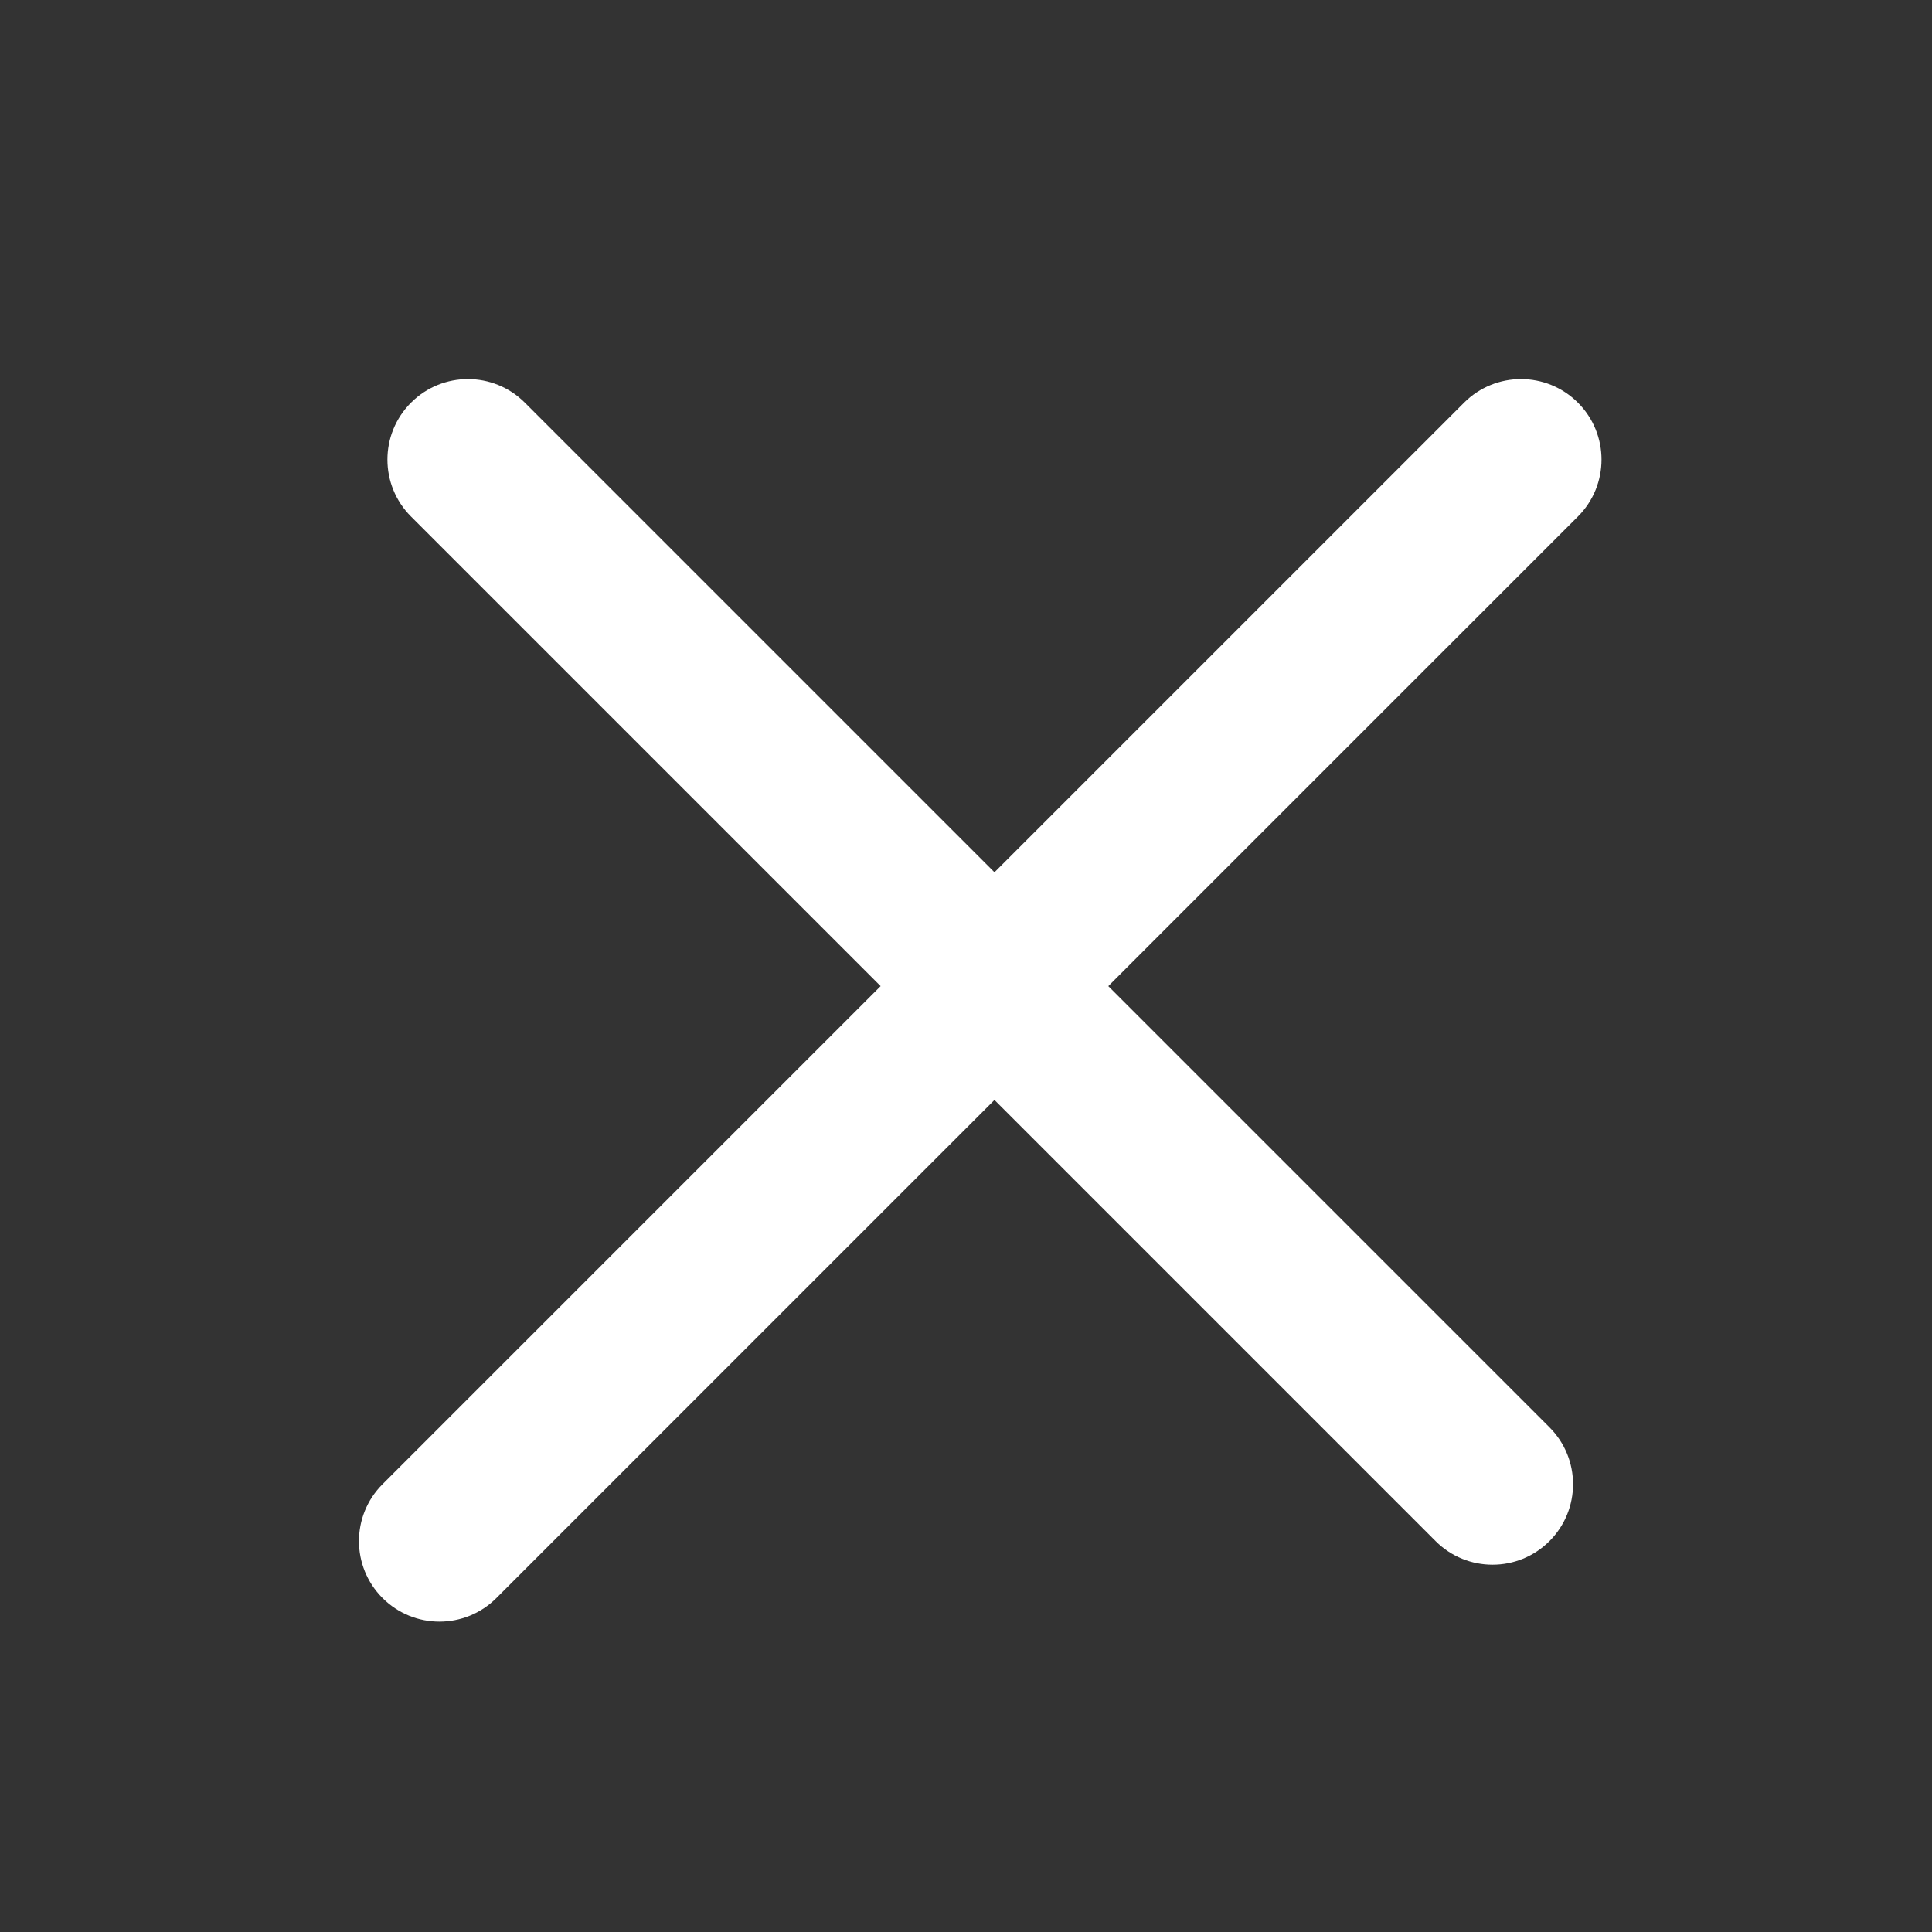 <?xml version="1.0" encoding="UTF-8"?>
<svg width="48px" height="48px" viewBox="0 0 48 48" version="1.1" xmlns="http://www.w3.org/2000/svg" xmlns:xlink="http://www.w3.org/1999/xlink">
    <rect x="0" y="0" width="48" height="48" fill="#333333" stroke="none"/>
    <title>icon-cross</title>
    <g id="icon-cross" stroke="none" stroke-width="1" fill="none" fill-rule="evenodd">
        <path d="M24.5,3.5 C25.605,3.5 26.5,4.395 26.5,5.5 L26.5,22 L42,22 C43.105,22 44,22.895 44,24 C44,25.105 43.105,26 42,26 L26.5,26 L26.5,43.5 C26.5,44.605 25.605,45.5 24.5,45.5 C23.395,45.5 22.5,44.605 22.5,43.5 L22.5,26 L6,26 C4.895,26 4,25.105 4,24 C4,22.895 4.895,22 6,22 L22.5,22 L22.5,5.5 C22.5,4.395 23.395,3.5 24.5,3.5 Z" id="Combined-Shape" fill="#FFFFFF" fill-rule="nonzero" transform="translate(24, 24.5) rotate(45) translate(-24, -24.5)"></path>
    </g>
</svg>